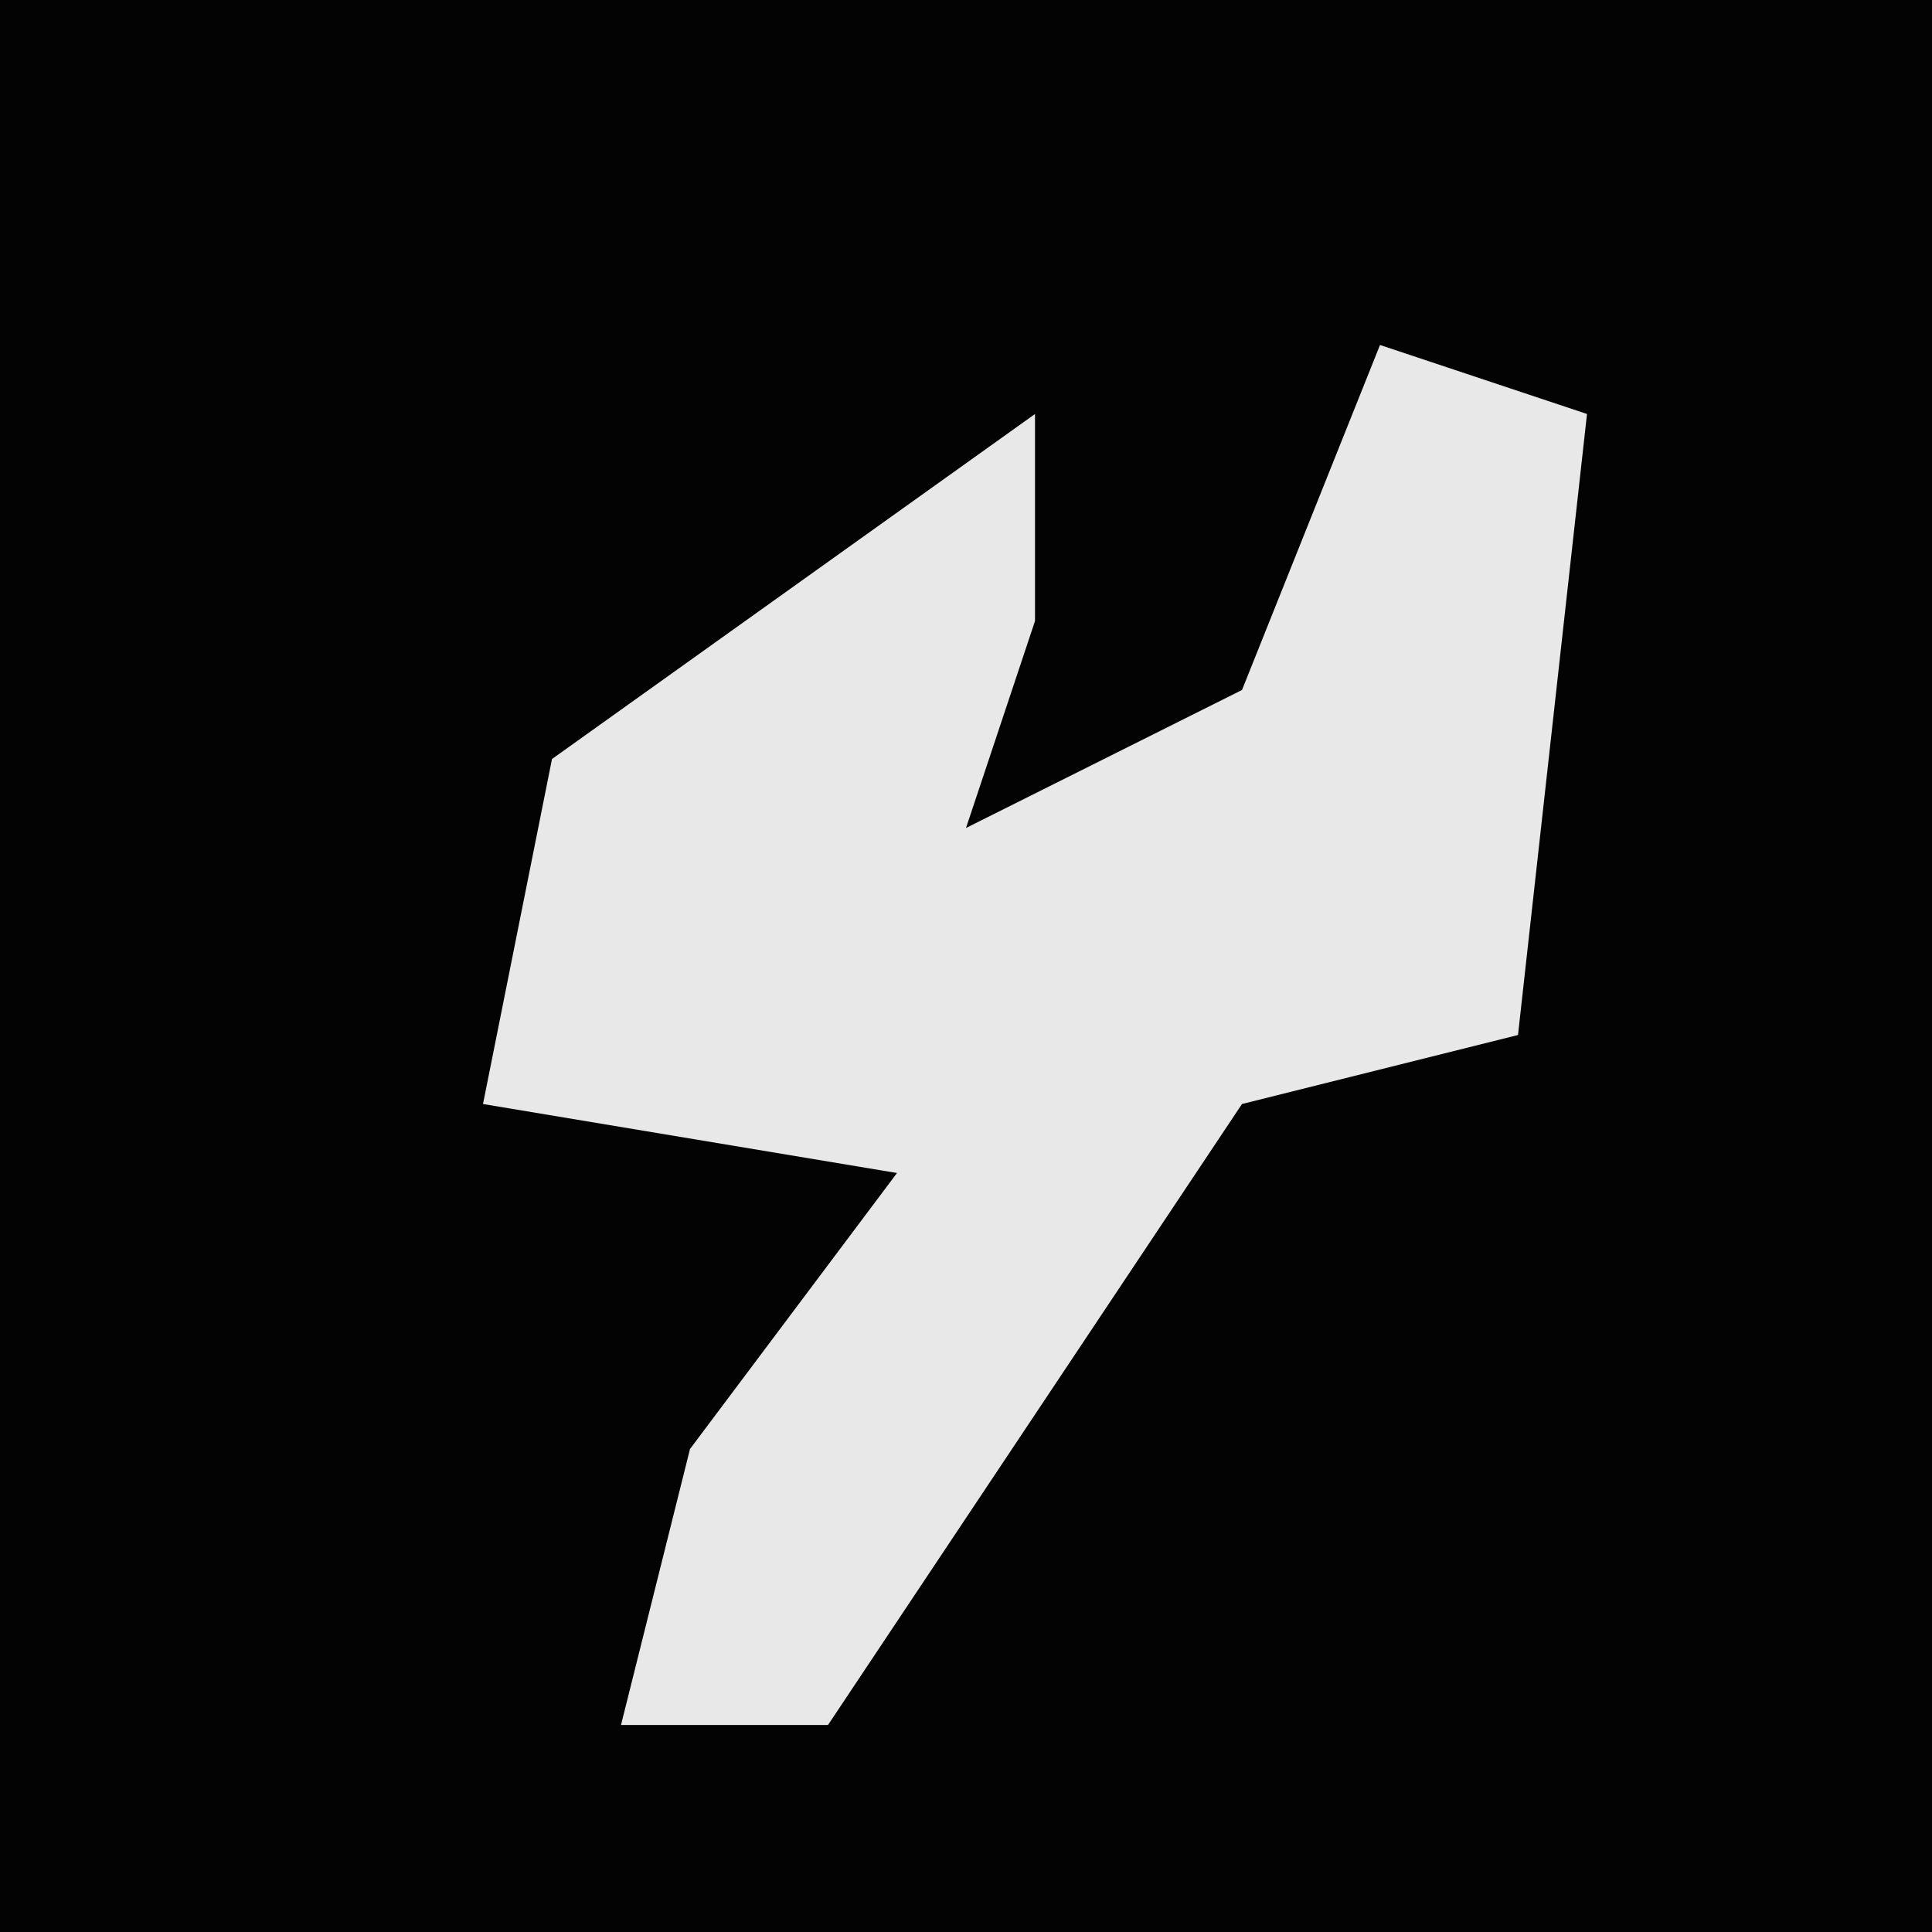 <?xml version="1.0" encoding="UTF-8"?>
<svg version="1.1" xmlns="http://www.w3.org/2000/svg" width="28" height="28">
<path d="M0,0 L28,0 L28,28 L0,28 Z " fill="#030303" transform="translate(0,0)"/>
<path d="M0,0 L3,1 L2,10 L-2,11 L-8,20 L-11,20 L-10,16 L-7,12 L-13,11 L-12,6 L-5,1 L-5,4 L-6,7 L-2,5 Z " fill="#E8E8E8" transform="translate(20,5)"/>
</svg>
